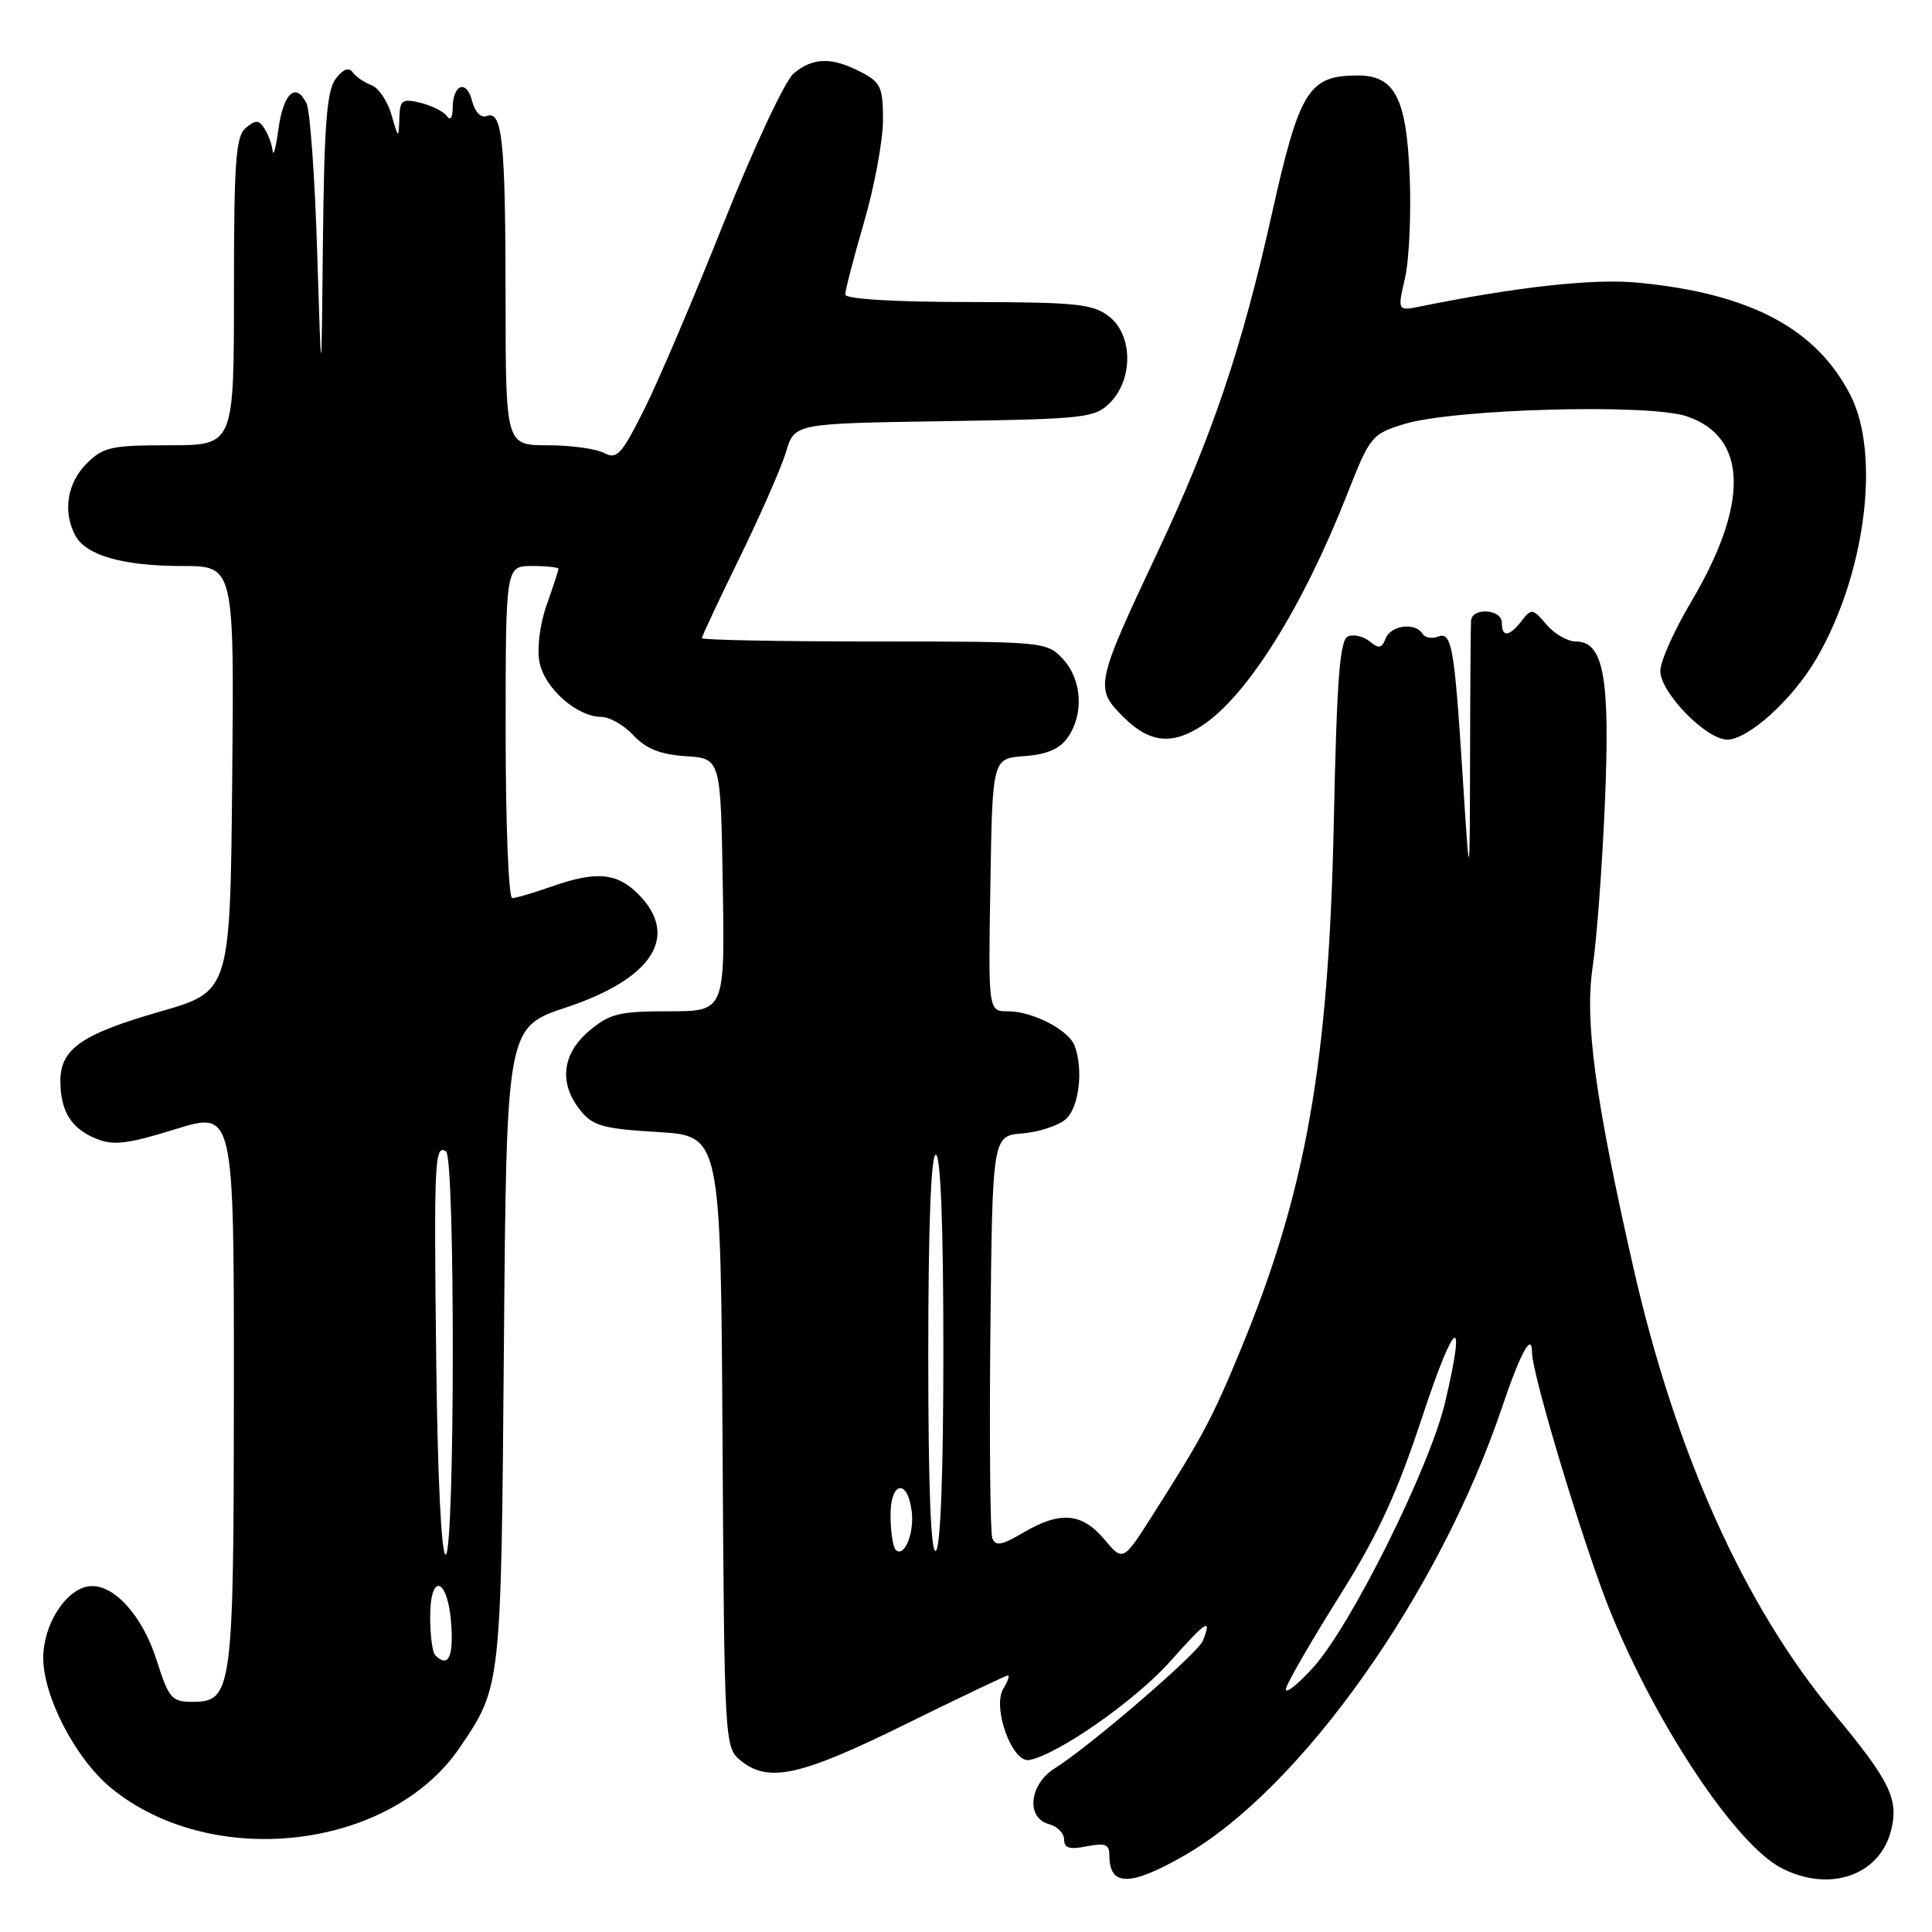 <?xml version="1.0" encoding="UTF-8" standalone="no"?>
<!DOCTYPE svg PUBLIC "-//W3C//DTD SVG 1.1//EN" "http://www.w3.org/Graphics/SVG/1.1/DTD/svg11.dtd" >
<svg xmlns="http://www.w3.org/2000/svg" xmlns:xlink="http://www.w3.org/1999/xlink" version="1.1" viewBox="0 0 256 256">
 <g >
 <path fill="currentColor"
d=" M 156.94 245.86 C 172.39 237.00 190.69 211.19 199.02 186.50 C 201.49 179.20 203.00 176.43 203.00 179.22 C 203.00 182.12 210.01 205.29 213.42 213.65 C 219.59 228.78 230.03 244.41 236.05 247.53 C 242.41 250.82 249.08 248.52 250.58 242.53 C 251.62 238.40 250.41 235.94 243.00 227.04 C 231.11 212.76 222.01 192.51 216.41 167.88 C 211.35 145.59 209.96 135.29 211.04 128.08 C 211.58 124.46 212.31 114.67 212.66 106.32 C 213.36 89.74 212.50 85.00 208.79 85.00 C 207.71 85.00 205.96 83.99 204.91 82.75 C 203.11 80.63 202.92 80.60 201.64 82.25 C 199.97 84.40 199.00 84.49 199.00 82.50 C 199.00 80.70 195.04 80.45 194.92 82.25 C 194.87 82.94 194.81 91.15 194.79 100.50 C 194.75 117.50 194.75 117.50 193.82 103.00 C 192.70 85.46 192.37 83.64 190.49 84.37 C 189.71 84.67 188.80 84.48 188.47 83.96 C 187.52 82.42 184.27 82.86 183.60 84.61 C 183.10 85.91 182.69 85.99 181.50 85.00 C 180.69 84.33 179.40 84.02 178.64 84.31 C 177.53 84.74 177.14 89.69 176.73 109.17 C 176.05 140.92 173.05 157.87 164.42 178.78 C 160.68 187.85 159.35 190.37 152.76 200.71 C 148.81 206.93 148.81 206.93 146.32 203.96 C 143.35 200.44 140.46 200.20 135.56 203.10 C 132.75 204.76 131.90 204.91 131.49 203.83 C 131.20 203.08 131.09 190.77 131.23 176.48 C 131.50 150.50 131.50 150.50 135.50 150.18 C 137.70 150.00 140.29 149.14 141.25 148.27 C 142.99 146.69 143.58 141.67 142.38 138.54 C 141.57 136.45 136.81 134.00 133.53 134.00 C 130.95 134.00 130.95 134.00 131.23 117.25 C 131.50 100.50 131.50 100.50 135.73 100.19 C 138.71 99.98 140.42 99.24 141.48 97.72 C 143.66 94.62 143.36 90.02 140.83 87.31 C 138.68 85.03 138.39 85.00 115.83 85.00 C 103.27 85.00 93.00 84.80 93.00 84.56 C 93.00 84.32 95.26 79.51 98.02 73.86 C 100.78 68.21 103.55 61.91 104.16 59.85 C 105.28 56.11 105.28 56.11 125.12 55.81 C 143.78 55.52 145.07 55.38 147.07 53.38 C 150.18 50.26 150.12 44.37 146.95 41.93 C 144.79 40.26 142.61 40.04 128.25 40.02 C 118.26 40.01 112.00 39.62 112.00 39.02 C 112.00 38.47 113.12 34.15 114.50 29.40 C 115.88 24.66 117.00 18.59 117.00 15.91 C 117.00 11.54 116.70 10.90 114.05 9.53 C 110.20 7.53 107.70 7.60 105.15 9.75 C 104.01 10.71 99.86 19.58 95.91 29.50 C 91.97 39.40 87.22 50.55 85.35 54.27 C 82.35 60.26 81.73 60.93 80.04 60.02 C 78.99 59.46 75.63 59.00 72.57 59.00 C 67.00 59.00 67.00 59.00 66.99 39.25 C 66.97 18.48 66.56 14.57 64.46 15.38 C 63.71 15.66 62.93 14.84 62.56 13.39 C 61.83 10.49 60.01 11.14 59.98 14.31 C 59.98 15.57 59.66 16.04 59.23 15.40 C 58.83 14.80 57.26 14.01 55.75 13.63 C 53.26 13.03 52.99 13.23 52.91 15.73 C 52.82 18.43 52.80 18.42 51.87 15.20 C 51.35 13.39 50.15 11.62 49.21 11.28 C 48.27 10.93 47.15 10.16 46.73 9.57 C 46.22 8.87 45.46 9.16 44.48 10.44 C 43.31 11.98 42.96 16.45 42.79 31.94 C 42.59 51.50 42.59 51.50 42.03 33.50 C 41.73 23.60 41.09 14.69 40.62 13.71 C 39.22 10.81 37.54 12.33 36.90 17.08 C 36.57 19.51 36.23 20.82 36.13 20.00 C 36.04 19.18 35.56 17.85 35.06 17.06 C 34.31 15.87 33.88 15.85 32.58 16.94 C 31.24 18.05 31.00 21.29 31.00 38.62 C 31.00 59.00 31.00 59.00 22.45 59.00 C 14.71 59.00 13.68 59.23 11.45 61.45 C 8.90 64.01 8.30 67.83 9.98 70.96 C 11.39 73.60 16.31 75.00 24.16 75.00 C 31.03 75.00 31.03 75.00 30.77 103.19 C 30.50 131.37 30.50 131.37 21.25 134.03 C 10.83 137.02 8.00 138.99 8.00 143.22 C 8.00 147.22 9.42 149.52 12.71 150.87 C 15.02 151.82 16.83 151.61 23.25 149.62 C 31.00 147.22 31.00 147.22 30.99 183.86 C 30.97 224.23 30.80 225.50 25.47 225.50 C 22.75 225.50 22.36 225.04 20.76 220.00 C 18.86 213.98 14.93 209.72 11.73 210.20 C 8.66 210.66 5.73 215.29 5.73 219.69 C 5.73 224.79 10.02 233.04 14.66 236.87 C 28.00 247.87 51.69 245.15 60.92 231.56 C 66.42 223.46 66.40 223.66 66.77 178.31 C 67.12 136.12 67.12 136.12 75.05 133.48 C 86.53 129.66 90.10 124.01 84.55 118.45 C 81.71 115.62 78.96 115.40 73.00 117.50 C 70.66 118.33 68.36 119.00 67.87 119.00 C 67.39 119.00 67.00 109.10 67.00 97.00 C 67.00 75.00 67.00 75.00 70.50 75.00 C 72.42 75.00 74.00 75.17 74.00 75.37 C 74.00 75.58 73.30 77.72 72.45 80.12 C 71.54 82.67 71.14 85.84 71.48 87.71 C 72.12 91.17 76.46 95.00 79.73 95.00 C 80.79 95.00 82.69 96.10 83.95 97.45 C 85.63 99.23 87.52 99.98 90.88 100.20 C 95.50 100.50 95.50 100.50 95.77 117.25 C 96.05 134.00 96.05 134.00 88.60 134.00 C 82.05 134.00 80.78 134.31 78.08 136.59 C 74.46 139.63 74.02 143.57 76.91 147.14 C 78.56 149.19 79.93 149.57 87.16 150.00 C 95.50 150.50 95.50 150.50 95.74 191.00 C 95.98 230.88 96.02 231.53 98.10 233.25 C 101.78 236.29 106.01 235.36 119.92 228.50 C 127.17 224.93 133.31 222.00 133.56 222.00 C 133.81 222.00 133.54 222.79 132.95 223.75 C 131.44 226.23 134.11 233.61 136.37 233.21 C 140.13 232.53 150.45 225.32 155.05 220.15 C 159.90 214.71 160.60 214.27 159.40 217.39 C 158.77 219.04 144.43 231.39 139.75 234.32 C 136.37 236.44 135.92 240.90 139.00 241.71 C 140.10 242.00 141.00 242.91 141.00 243.74 C 141.00 244.88 141.73 245.10 144.00 244.65 C 146.45 244.16 147.00 244.38 147.00 245.86 C 147.00 249.99 149.75 249.99 156.94 245.86 Z  M 159.31 96.13 C 165.26 92.21 172.58 80.53 178.49 65.53 C 181.53 57.79 181.76 57.51 186.06 56.19 C 192.60 54.18 218.46 53.46 223.49 55.16 C 231.61 57.89 231.81 66.73 224.06 79.79 C 221.83 83.54 220.00 87.65 220.00 88.91 C 220.00 91.77 226.08 98.00 228.87 98.00 C 231.65 98.00 237.50 92.71 240.65 87.33 C 247.16 76.22 249.23 60.26 245.19 52.36 C 240.67 43.52 231.90 38.88 217.00 37.45 C 211.21 36.89 201.13 37.99 188.33 40.58 C 185.16 41.22 185.16 41.22 186.17 36.86 C 186.72 34.46 187.00 28.36 186.79 23.31 C 186.37 13.00 184.82 10.00 179.93 10.00 C 173.38 10.00 172.19 11.92 168.48 28.56 C 164.55 46.15 160.58 57.88 153.46 73.00 C 145.14 90.66 145.03 91.18 148.82 94.97 C 152.29 98.45 155.30 98.78 159.31 96.13 Z  M 170.43 223.64 C 170.76 222.62 173.96 217.10 177.56 211.37 C 182.60 203.34 185.09 197.94 188.46 187.73 C 192.78 174.64 194.35 173.63 191.49 185.80 C 189.44 194.49 178.97 215.51 173.96 221.00 C 171.70 223.47 170.11 224.66 170.43 223.64 Z  M 57.67 219.33 C 57.30 218.97 57.00 216.68 57.00 214.25 C 57.00 208.18 59.40 209.10 59.80 215.33 C 60.09 219.63 59.35 221.01 57.67 219.33 Z  M 57.80 180.25 C 57.49 153.69 57.59 151.63 59.10 152.56 C 60.33 153.32 60.28 206.00 59.05 206.00 C 58.48 206.00 57.98 195.67 57.80 180.25 Z  M 118.69 205.36 C 118.31 204.98 118.00 202.90 118.00 200.75 C 118.00 196.26 120.29 195.90 120.81 200.30 C 121.16 203.21 119.80 206.46 118.69 205.36 Z  M 123.00 179.56 C 123.00 162.52 123.36 153.00 124.00 153.00 C 124.64 153.00 125.00 162.31 125.00 178.94 C 125.00 195.16 124.63 205.11 124.00 205.50 C 123.34 205.91 123.00 197.01 123.00 179.56 Z "/>
</g>
</svg>